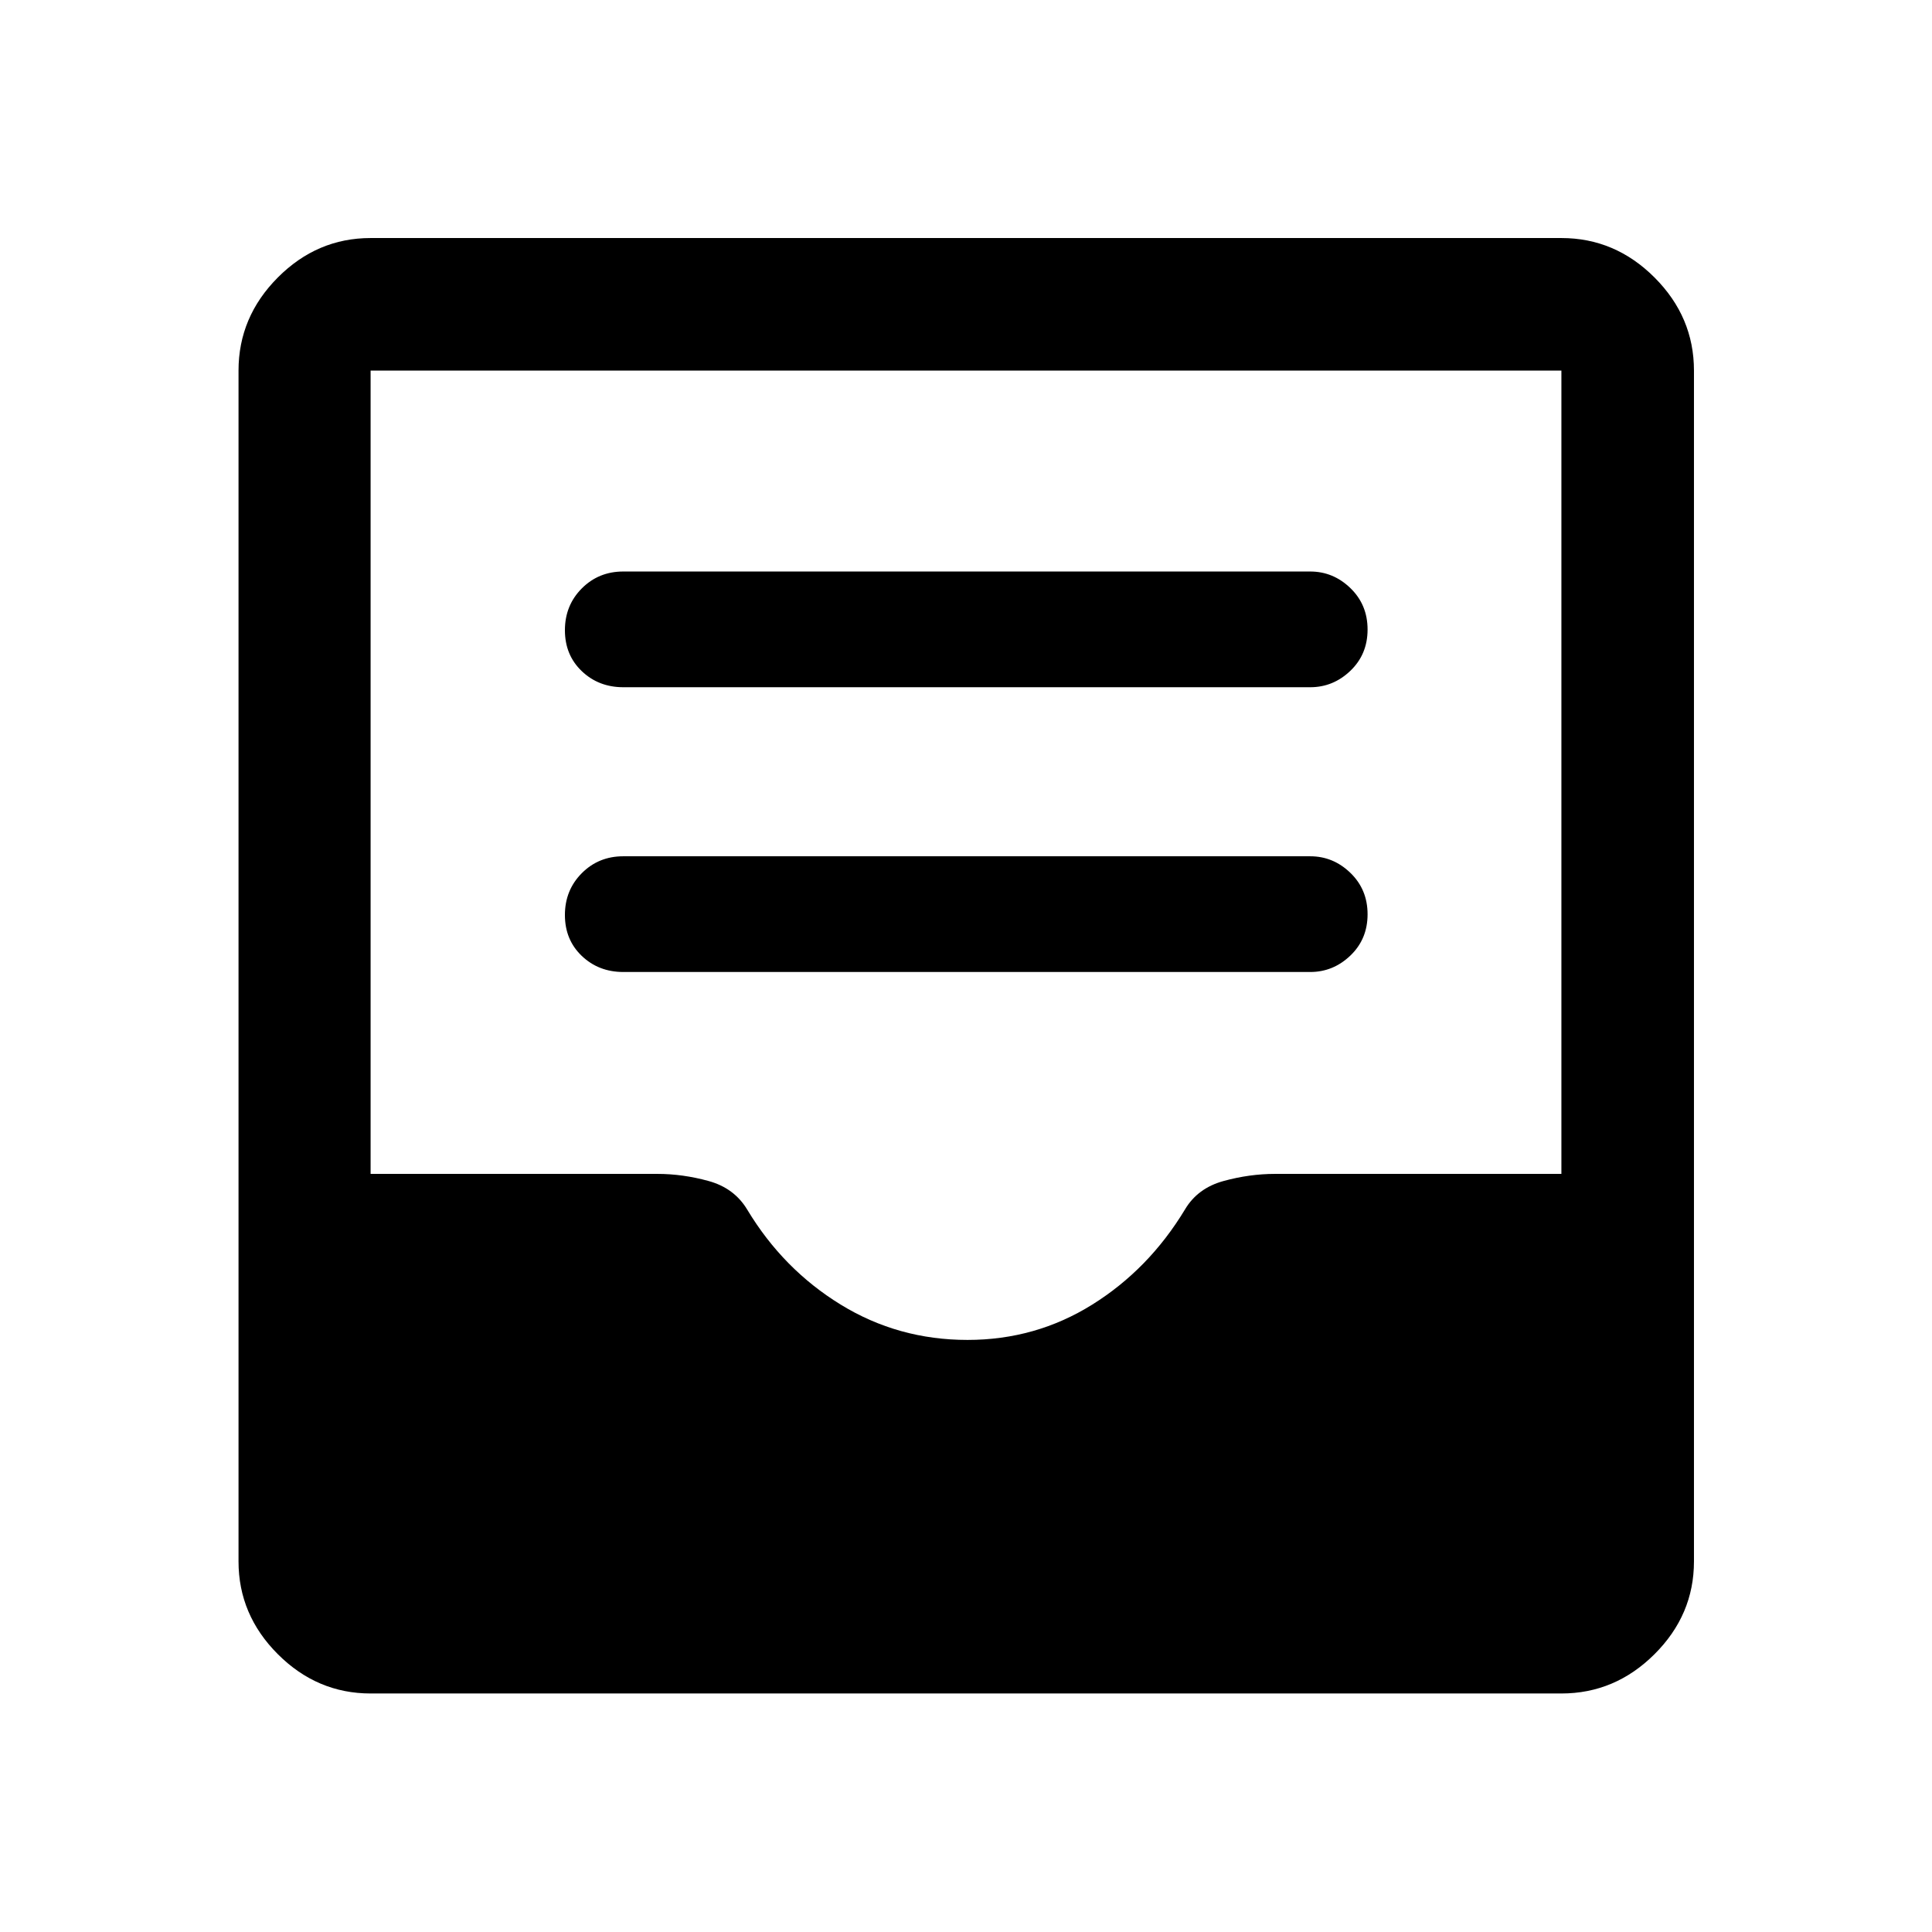<svg xmlns="http://www.w3.org/2000/svg" height="48" viewBox="0 -960 960 960" width="48"><path d="M309.7-477.02h341.34q11.44 0 19.97-8.18 8.53-8.17 8.53-20.5 0-12.32-8.53-20.57t-19.97-8.25H309.7q-12.25 0-20.63 8.42-8.37 8.43-8.37 20.75 0 12.33 8.37 20.33 8.38 8 20.63 8Zm0-141.5h341.34q11.44 0 19.97-8.18 8.53-8.17 8.53-20.5 0-12.32-8.53-20.57t-19.97-8.25H309.7q-12.25 0-20.63 8.42-8.37 8.43-8.37 20.75 0 12.33 8.37 20.33 8.38 8 20.63 8Zm-125.55 500q-26.57 0-46.1-19.53t-19.53-46.1v-591.7q0-26.66 19.53-46.27 19.53-19.6 46.1-19.6h591.7q26.66 0 46.27 19.6 19.6 19.61 19.6 46.27v591.7q0 26.57-19.6 46.1-19.61 19.53-46.27 19.53h-591.7Zm296.6-175.68q33.87 0 61.98-17.55 28.12-17.55 46.07-47.26 6.3-10.63 19.2-14.16 12.91-3.53 25.55-3.53h142.3v-399.15h-591.7v399.15h142.5q12.6 0 25.43 3.53 12.82 3.53 19.25 14.28 17.82 29.59 46.41 47.14 28.58 17.55 63.01 17.55Z"/></svg>